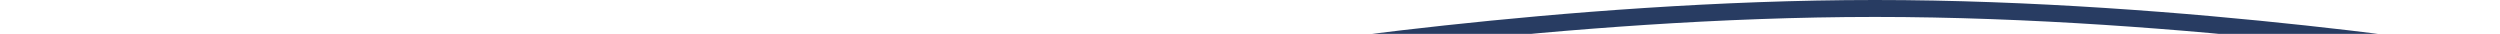 <svg width="369" height="5" viewBox="0 0 369 5" fill="none" xmlns="http://www.w3.org/2000/svg">
<path d="M-184.5 8.75C-184.5 8.75 -138.375 1.25 -92.25 1.25C-46.125 1.25 -6.07967e-06 8.75 -6.07967e-06 8.75C-6.07967e-06 8.75 46.125 16.25 92.25 16.25C138.375 16.25 184.5 8.75 184.5 8.75C184.5 8.75 230.625 1.25 276.75 1.25C322.875 1.25 369 8.75 369 8.75C369 8.75 415.125 16.25 461.25 16.25C507.375 16.25 553.5 8.75 553.5 8.75" stroke="#283C62" stroke-width="2.5"/>
</svg>
